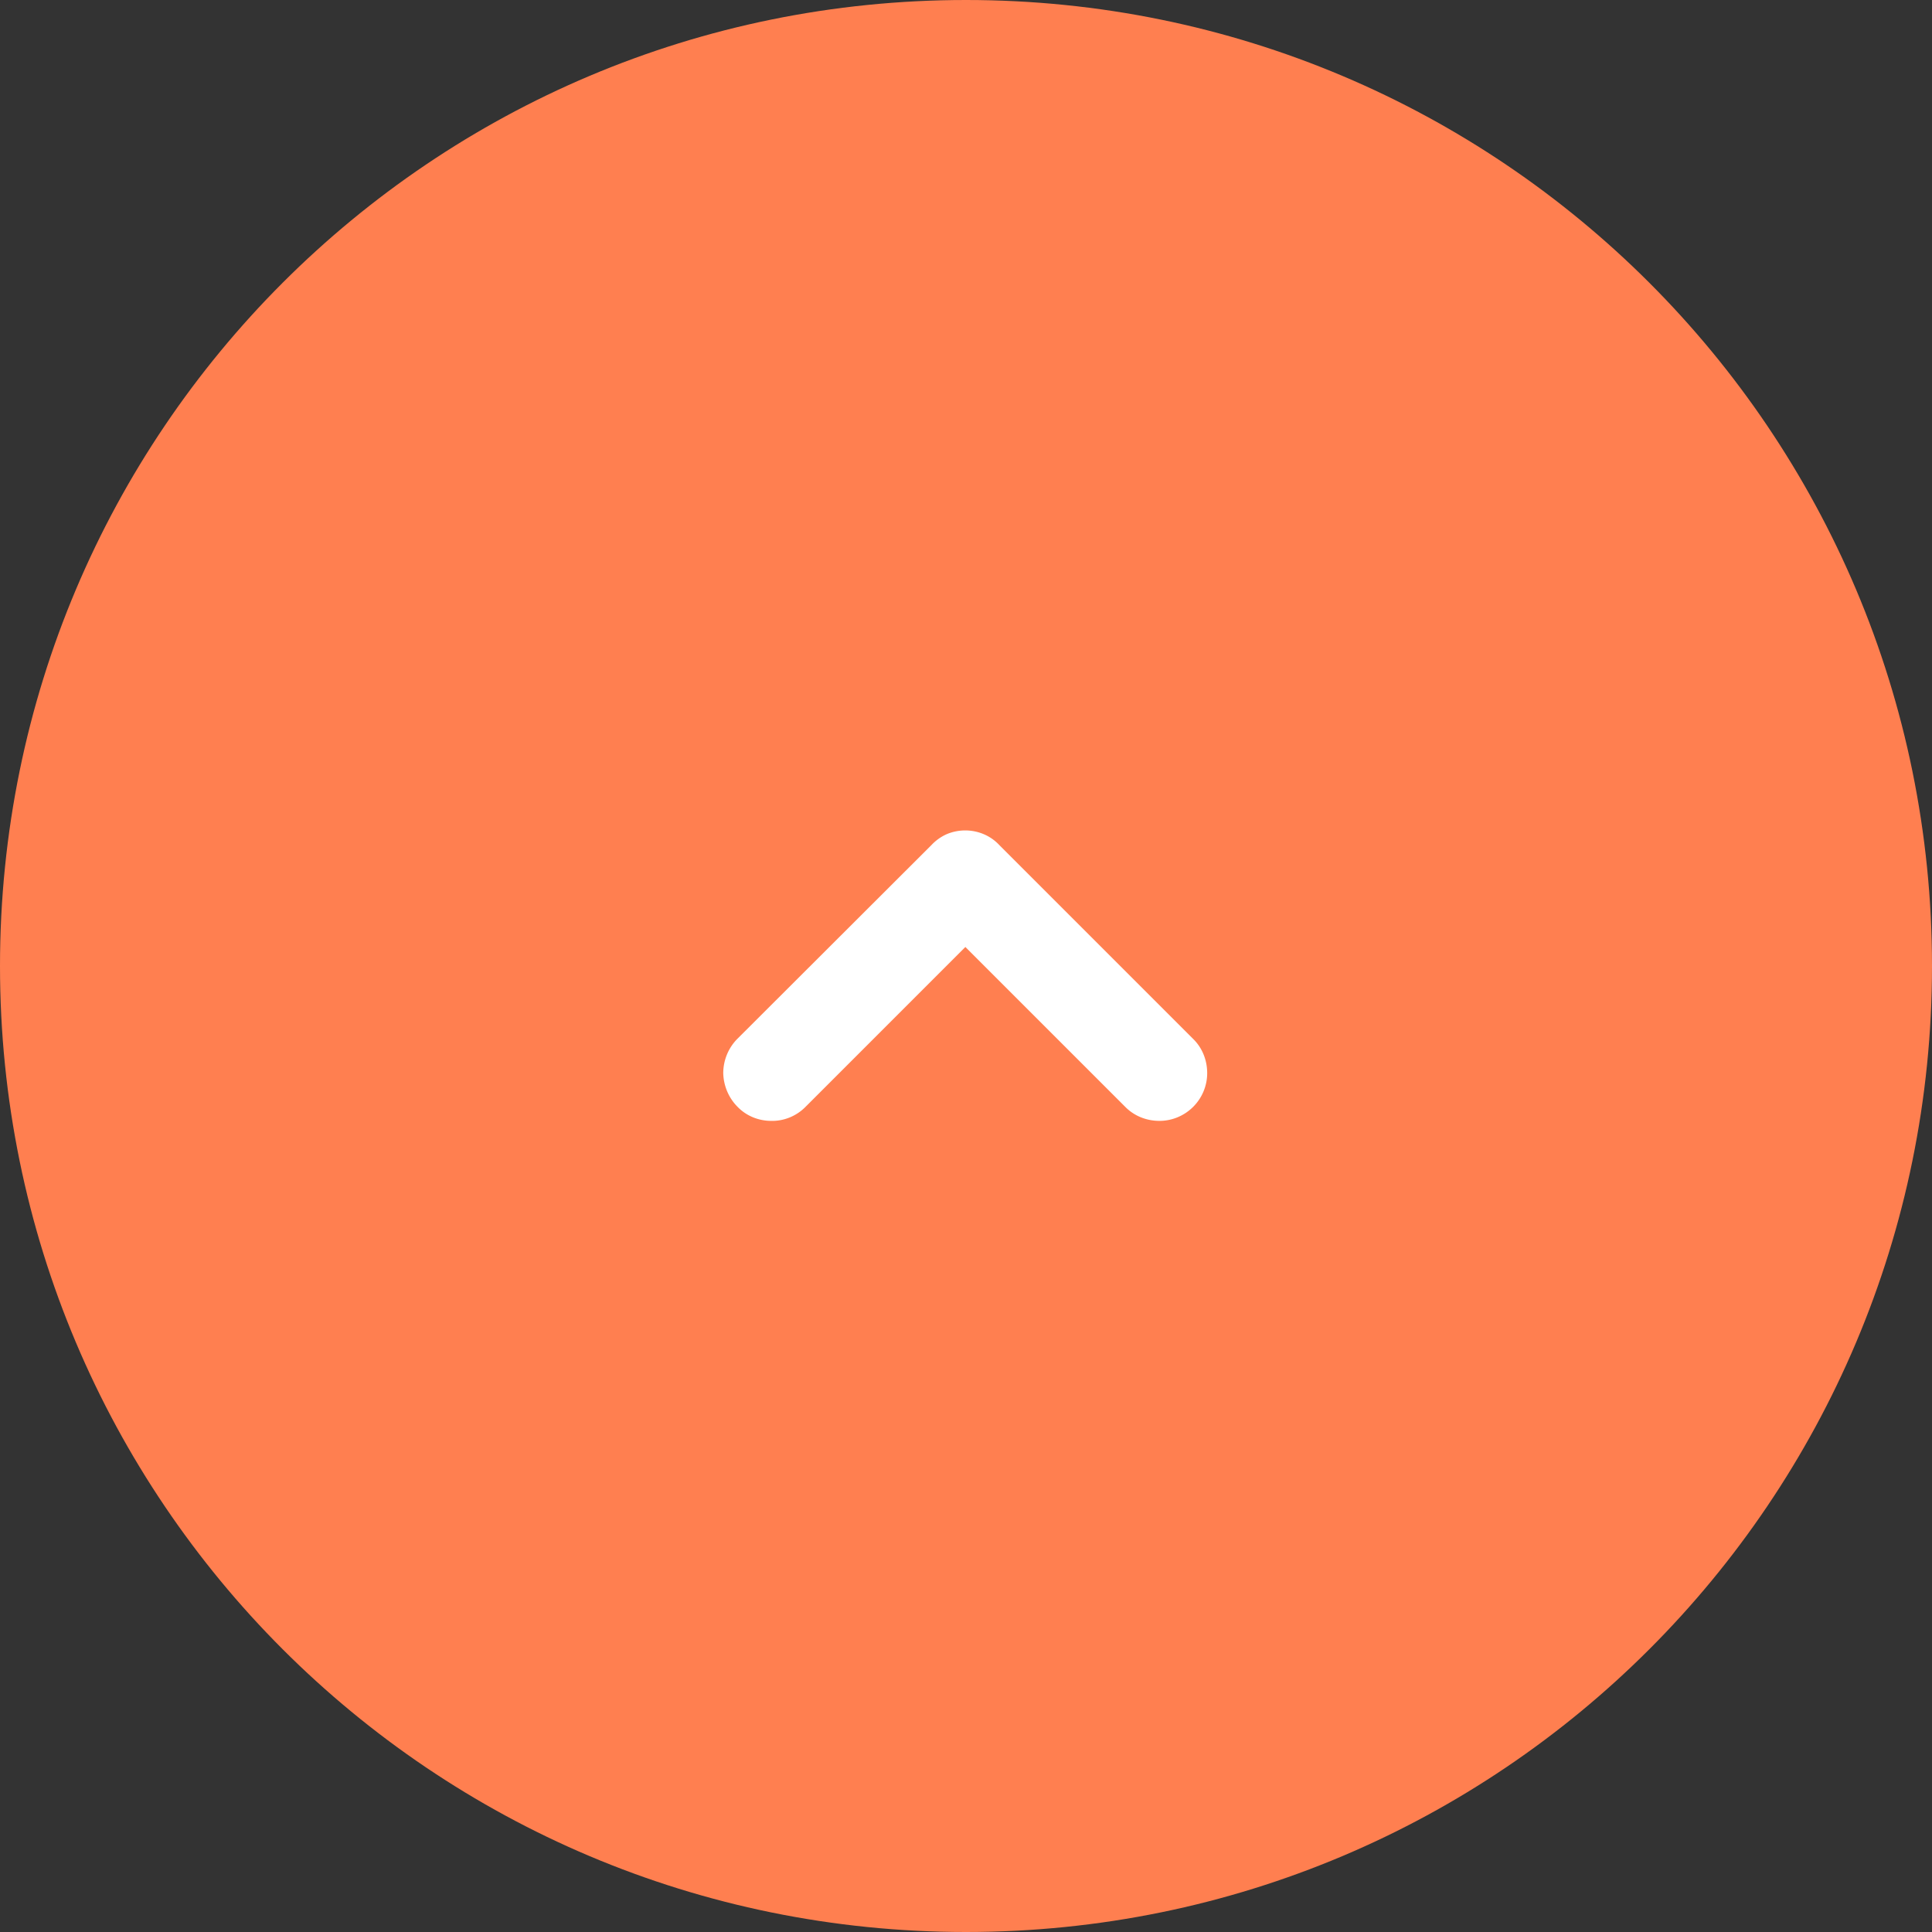 <svg xmlns="http://www.w3.org/2000/svg" width="62" height="62"><rect width="100%" height="100%" fill="#333333" stroke="none"/><style>.shp1{fill:#fff}</style><path d="M31 62C13.86 62 0 48.14 0 31S13.86 0 31 0s31 13.86 31 31-13.86 31-31 31z" fill="coral"/><path class="shp1" d="M25.84 35.53l5.14-5.14 5.14 5.14c.29.29.68.44 1.09.44.4 0 .79-.16 1.08-.45.29-.29.45-.68.45-1.08 0-.41-.15-.8-.44-1.09l-6.23-6.23a1.46 1.46 0 00-.5-.35 1.53 1.53 0 00-1.19 0c-.18.08-.35.2-.49.35l-6.24 6.23c-.28.29-.44.68-.44 1.09.01.4.17.79.46 1.08.28.29.67.45 1.08.45.4.01.8-.15 1.09-.44z"/><g><path d="M31 181c-17.14 0-31-13.86-31-31s13.86-31 31-31 31 13.86 31 31-13.86 31-31 31z" fill="#b0edff"/><path class="shp1" d="M25.84 147.12l5.14 5.14 5.14-5.14c.14-.15.31-.27.5-.35a1.518 1.518 0 011.18 0c.19.08.36.2.5.35.15.14.27.31.35.5a1.518 1.518 0 010 1.18c-.08.19-.2.36-.35.5l-6.23 6.23c-.14.15-.31.27-.5.35a1.53 1.53 0 01-1.19 0c-.18-.08-.35-.2-.49-.35l-6.24-6.23a1.57 1.57 0 01-.44-1.09c.01-.4.17-.79.46-1.08.28-.29.67-.45 1.08-.45.4 0 .8.15 1.09.44z"/></g></svg>